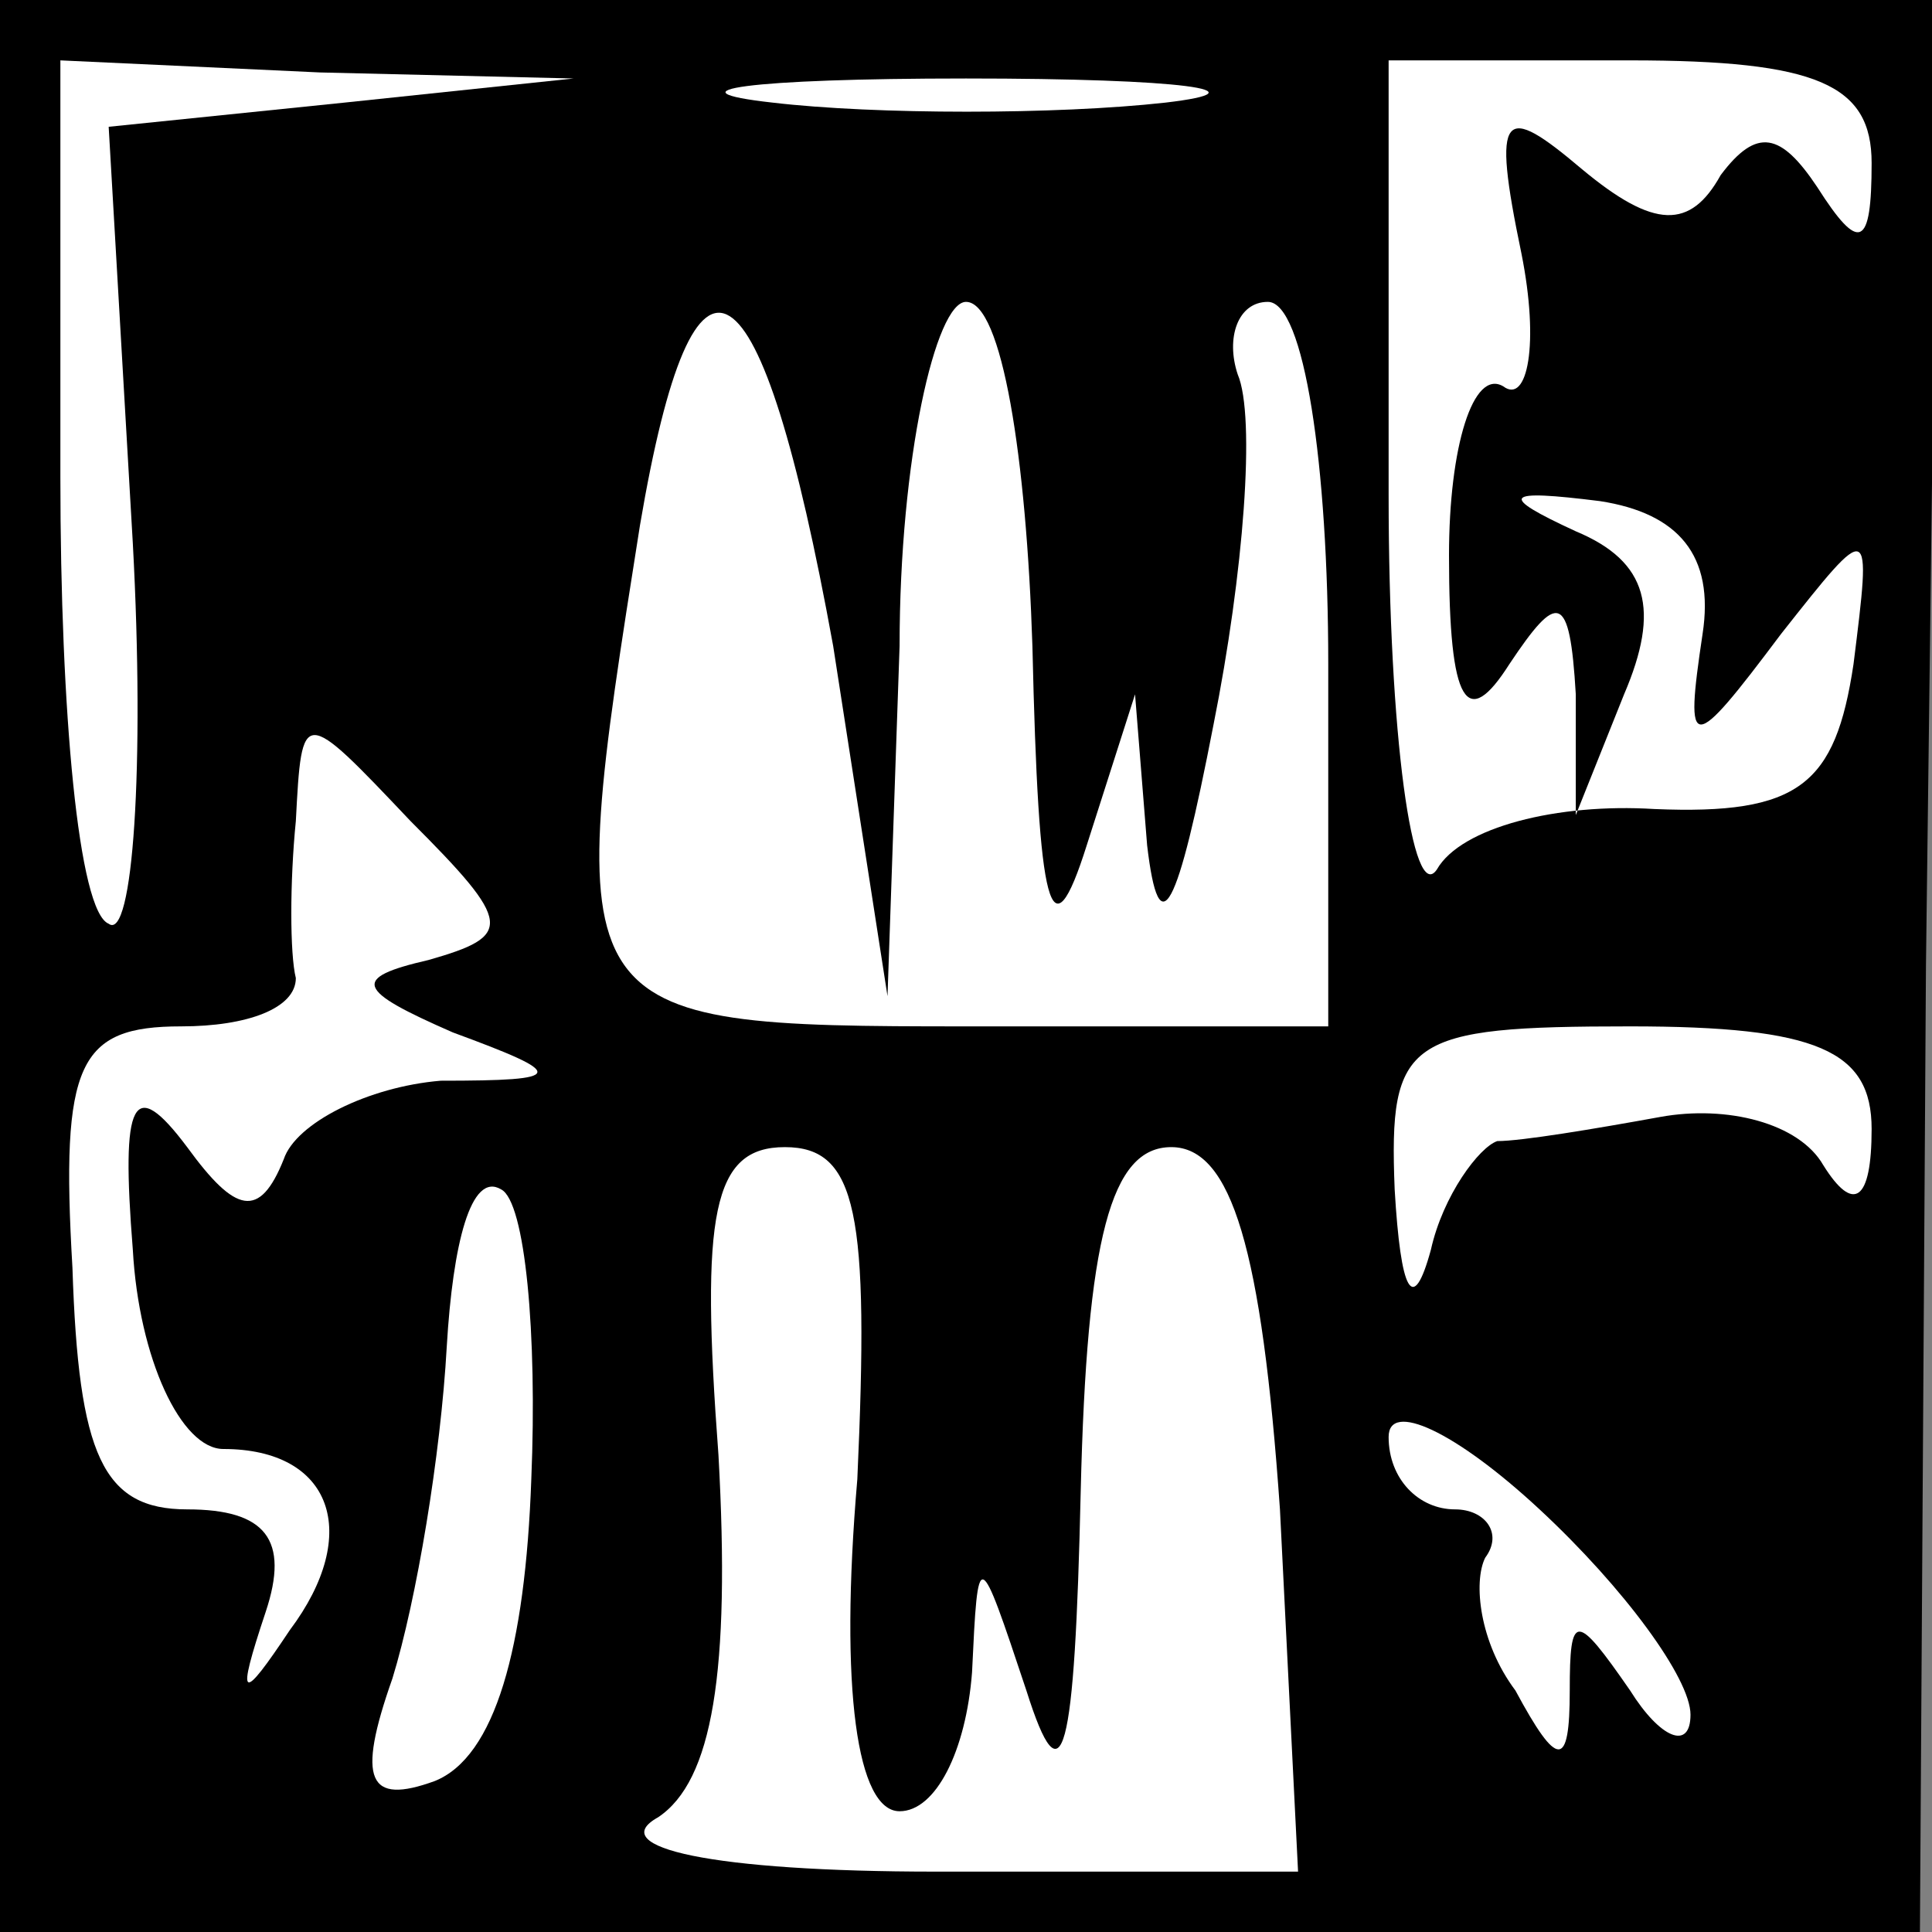 <?xml version="1.0" standalone="no"?>
<!DOCTYPE svg PUBLIC "-//W3C//DTD SVG 20010904//EN"
 "http://www.w3.org/TR/2001/REC-SVG-20010904/DTD/svg10.dtd">
<svg version="1.0" xmlns="http://www.w3.org/2000/svg"
 width="32pt" height="32pt" viewBox="0 0 32 32"
 preserveAspectRatio="xMidYMid meet">
<rect x="0" y="0" width="32" height="32" fill="#808080" stroke="none"/>
<g transform="translate(0,32) scale(0.1,-0.1)"
fill="#000000" stroke="none">
<path fill="#000000" stroke="none" d="M0 160 l0 -160 159 0 159 0 1 160 2
160 -161 0 -160 0 0 -160z"/>
<path fill="#ffffff" stroke="none" d="M57 303 l-39 -4 4 -69 c2 -37 0 -66 -4
-63 -5 2 -8 35 -8 74 l0 69 43 -2 42 -1 -38 -4z"/>
<path fill="#ffffff" stroke="none" d="M193 303 c-18 -2 -48 -2 -65 0 -18 2
-4 4 32 4 36 0 50 -2 33 -4z"/>
<path fill="#ffffff" stroke="none" d="M310 293 c0 -14 -2 -15 -9 -4 -6 9 -10
10 -16 2 -5 -9 -11 -9 -23 1 -13 11 -15 10 -10 -14 3 -15 1 -25 -3 -22 -5 3
-9 -10 -9 -28 0 -25 3 -29 10 -18 8 12 10 12 11 -5 l0 -20 8 20 c6 14 4 22 -8
27 -13 6 -12 7 4 5 13 -2 19 -9 17 -22 -3 -20 -2 -20 13 0 15 19 15 19 12 -5
-3 -20 -9 -25 -33 -24 -16 1 -32 -3 -36 -10 -4 -6 -8 22 -8 62 l0 72 40 0 c31
0 40 -4 40 -17z"/>
<path fill="#ffffff" stroke="none" d="M138 213 l9 -58 2 58 c0 31 6 57 11 57
6 0 10 -26 11 -57 1 -44 3 -52 9 -33 l8 25 2 -25 c2 -17 5 -11 11 20 5 25 7
51 4 58 -2 6 0 12 5 12 6 0 10 -27 10 -60 l0 -60 -60 0 c-67 0 -67 1 -54 83 9
53 20 46 32 -20z"/>
<path fill="#ffffff" stroke="none" d="M71 161 c-13 -3 -12 -5 4 -12 19 -7 19
-8 -2 -8 -12 -1 -24 -7 -26 -13 -4 -10 -8 -9 -16 2 -9 12 -11 8 -9 -17 1 -18
8 -33 15 -33 18 0 23 -14 11 -30 -8 -12 -9 -12 -4 3 4 12 0 17 -13 17 -14 0
-18 9 -19 40 -2 34 1 40 18 40 11 0 19 3 19 8 -1 4 -1 16 0 26 1 19 1 19 19 0
17 -17 17 -19 3 -23z"/>
<path fill="#ffffff" stroke="none" d="M310 133 c0 -12 -3 -14 -8 -6 -4 7 -16
10 -27 8 -11 -2 -23 -4 -27 -4 -3 -1 -9 -9 -11 -18 -3 -11 -5 -7 -6 10 -1 25
2 27 39 27 31 0 40 -4 40 -17z"/>
<path fill="#ffffff" stroke="none" d="M88 75 c-1 -28 -6 -46 -16 -50 -11 -4
-13 0 -7 17 4 13 8 37 9 55 1 17 4 29 9 26 4 -2 6 -24 5 -48z"/>
<path fill="#ffffff" stroke="none" d="M142 75 c-3 -35 0 -55 7 -55 6 0 11 10
12 23 1 21 1 21 9 -3 6 -19 8 -11 9 33 1 42 5 57 15 57 10 0 15 -17 18 -60 l3
-60 -60 0 c-37 0 -55 4 -46 9 9 6 12 24 10 60 -3 40 -1 51 11 51 12 0 14 -11
12 -55z"/>
<path fill="#ffffff" stroke="none" d="M280 36 c0 -6 -5 -4 -10 4 -9 13 -10
13 -10 0 0 -13 -2 -13 -9 0 -6 8 -7 18 -5 22 3 4 0 8 -5 8 -6 0 -11 5 -11 12
0 6 11 1 25 -12 14 -13 25 -28 25 -34z"/>
</g>
</svg>
